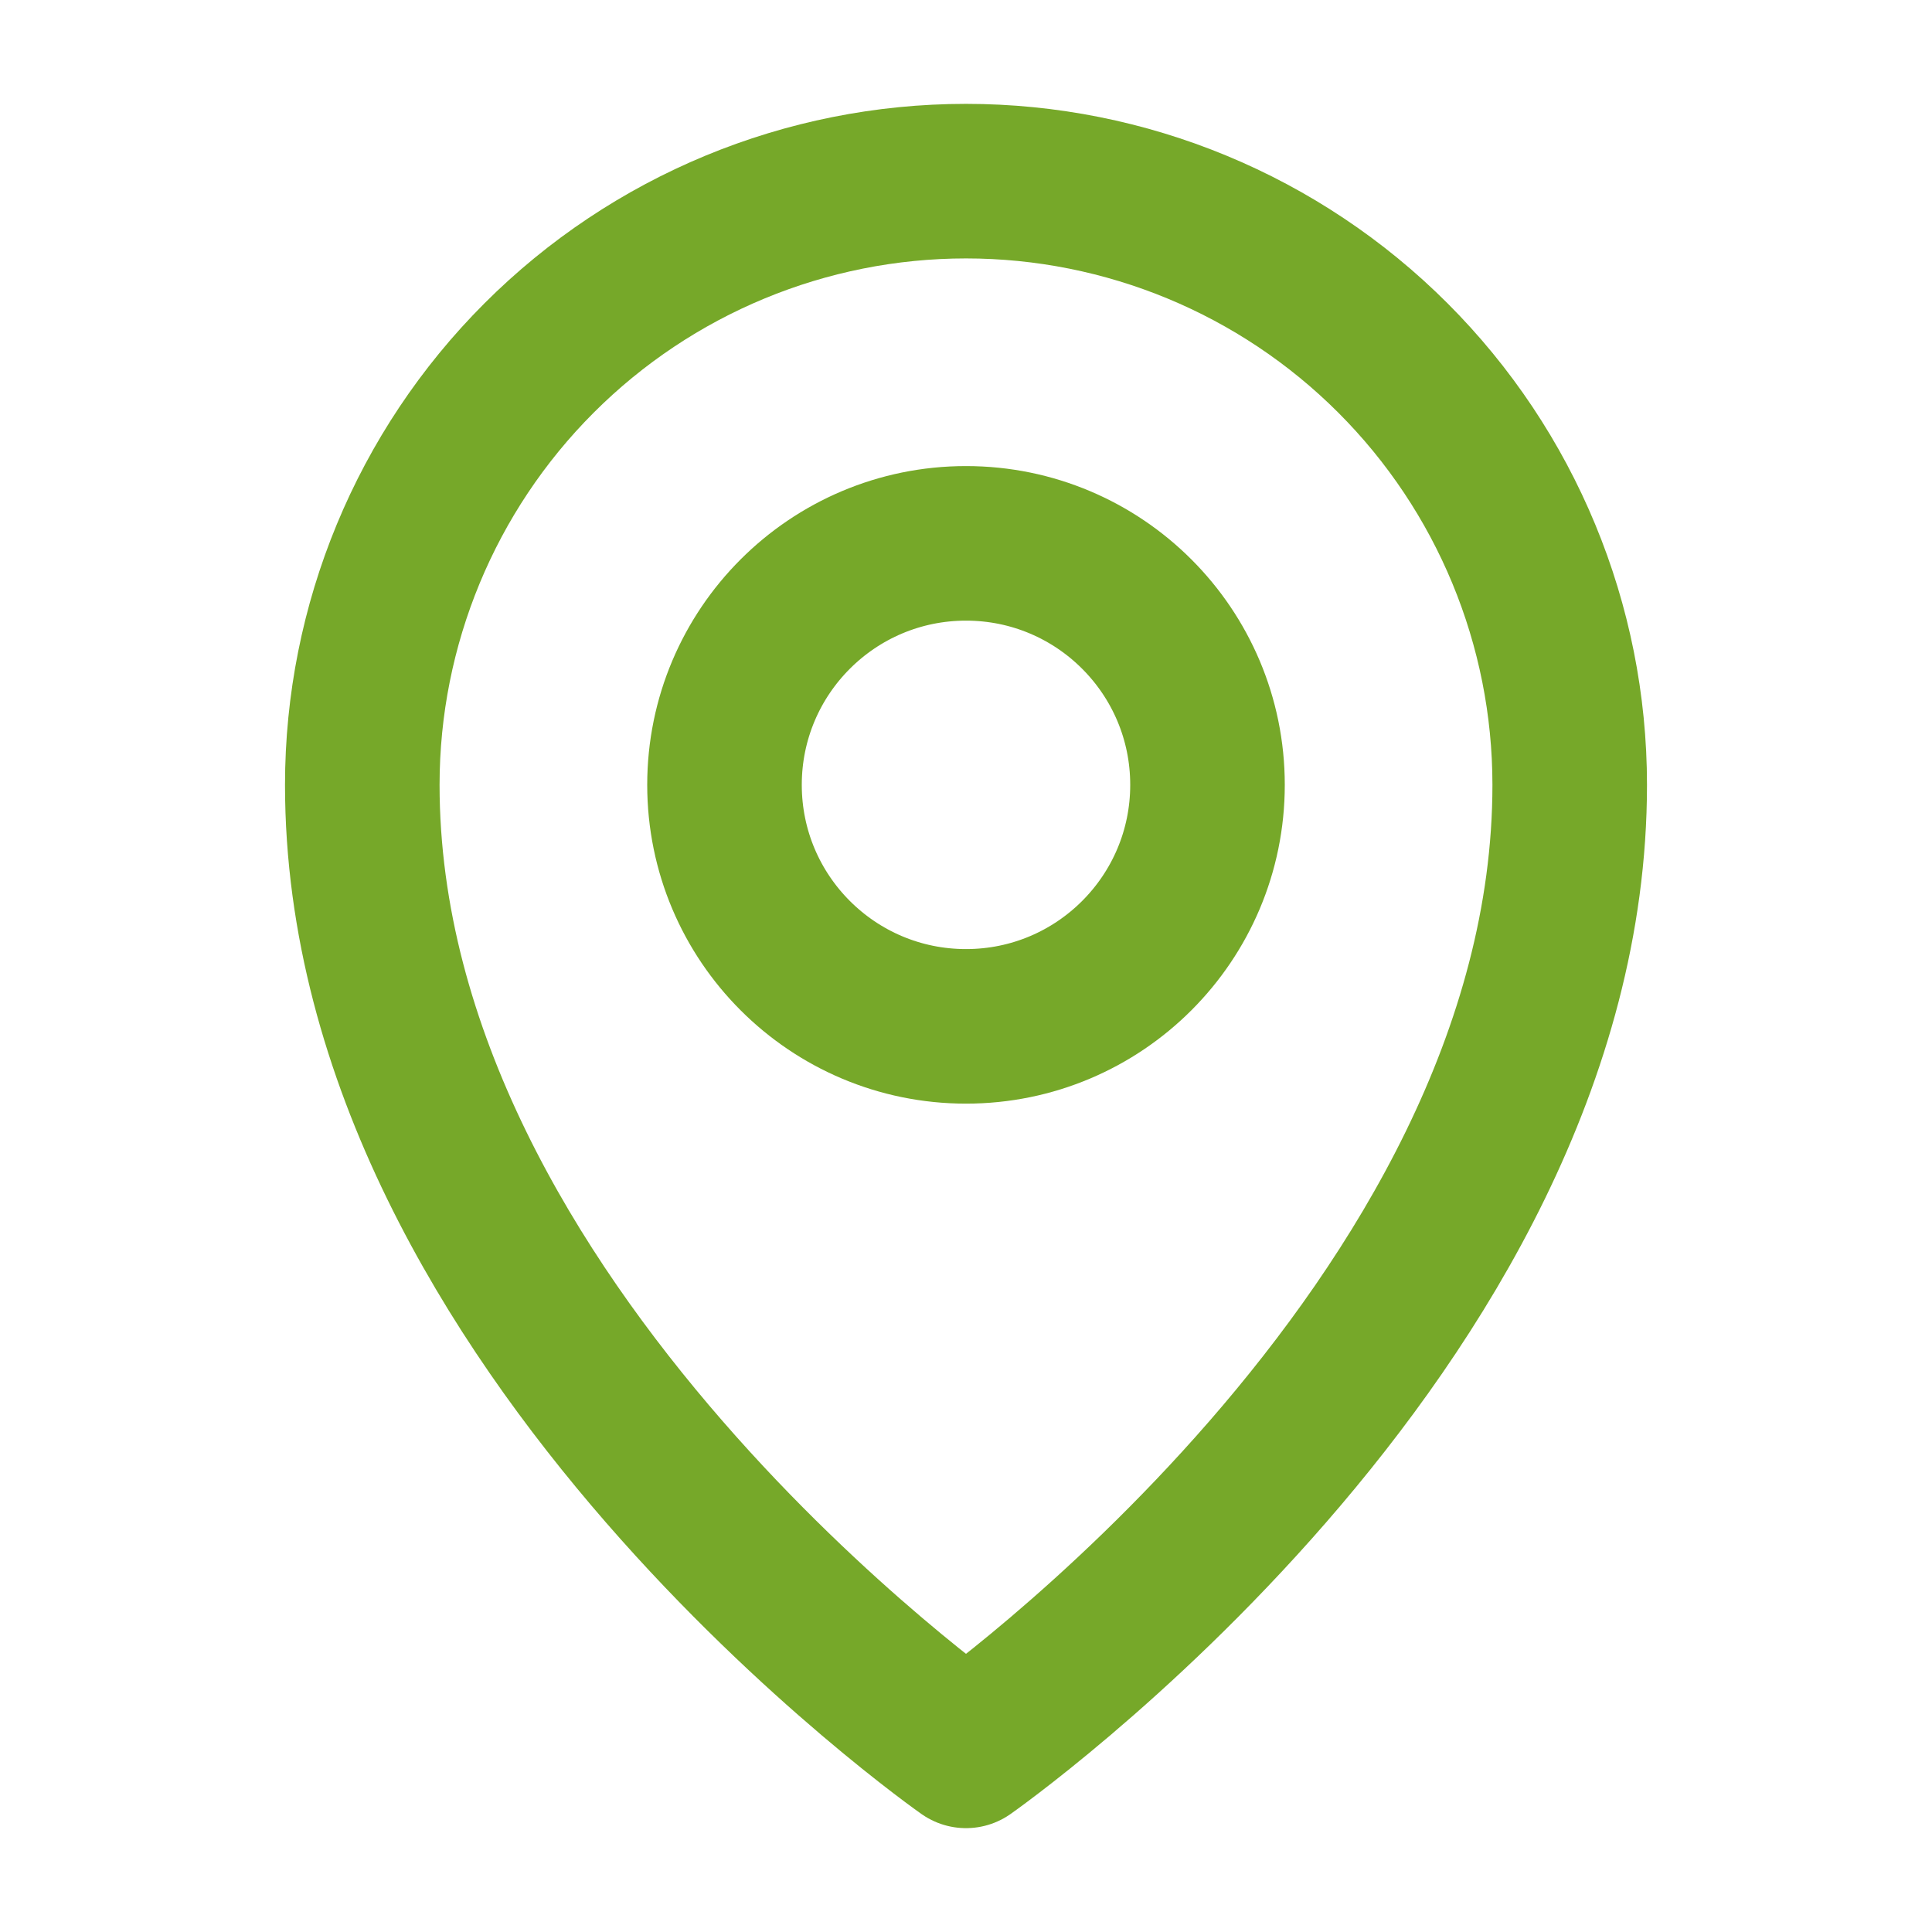<svg width="25" height="25" viewBox="0 0 25 25" fill="none" xmlns="http://www.w3.org/2000/svg">
<path d="M12.5 13.281C14.226 13.281 15.625 11.882 15.625 10.156C15.625 8.43 14.226 7.031 12.5 7.031C10.774 7.031 9.375 8.43 9.375 10.156C9.375 11.882 10.774 13.281 12.5 13.281Z" stroke="#76A829" stroke-width="2" stroke-linecap="round" stroke-linejoin="round"/>
<path d="M20.312 10.156C20.312 17.188 12.5 22.656 12.5 22.656C12.5 22.656 4.688 17.188 4.688 10.156C4.688 8.084 5.511 6.097 6.976 4.632C8.441 3.167 10.428 2.344 12.5 2.344C14.572 2.344 16.559 3.167 18.024 4.632C19.489 6.097 20.312 8.084 20.312 10.156V10.156Z" stroke="#76A829" stroke-width="2" stroke-linecap="round" stroke-linejoin="round"/>
</svg>
